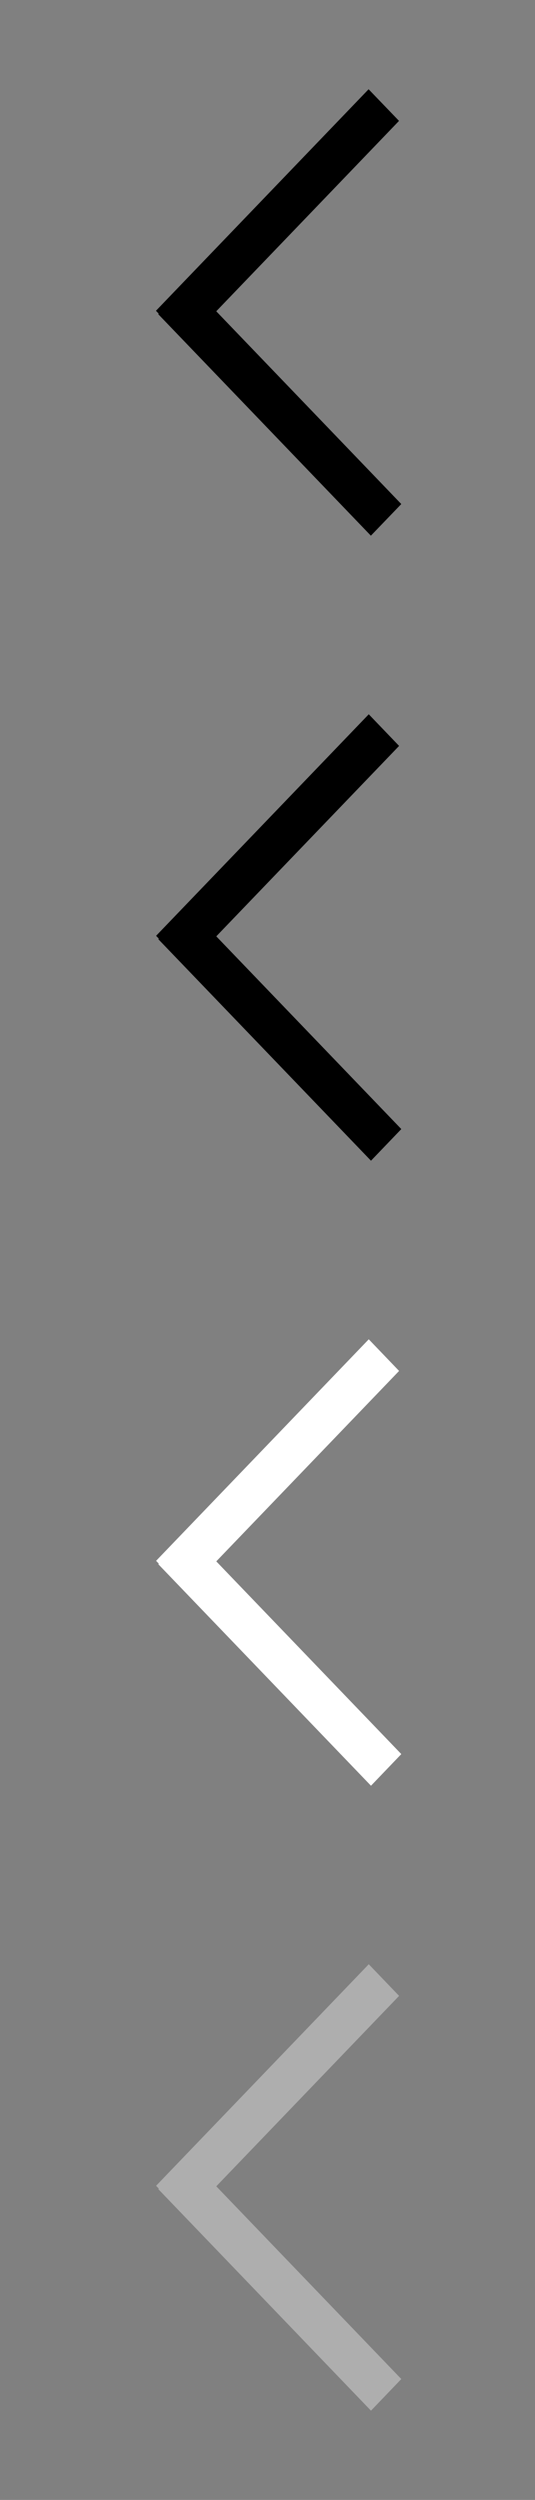 <?xml version="1.0" encoding="UTF-8"?>
<svg id="bitmap:24-32" width="24" height="112" version="1.1" viewBox="0 0 6.35 29.634" xmlns="http://www.w3.org/2000/svg" xmlns:cc="http://creativecommons.org/ns#" xmlns:dc="http://purl.org/dc/elements/1.1/" xmlns:rdf="http://www.w3.org/1999/02/22-rdf-syntax-ns#">
 <rect x="0" y="0" width="6.35" height="29.634" fill="#808080" stroke="none"/>
 <style>
  @import url(colors.css);
 </style>
 <path d="m2.212 4.059 2.524-2.626-0.361-0.375-2.524 2.626z" stroke-width=".265"/>
 <path d="m1.878 3.724 2.524 2.626 0.361-0.375-2.524-2.626z" stroke-width=".265"/>
 <g transform="matrix(-2.195 0 0 1 7.327 0)" stroke-width=".104">
  <path d="m2.33 11.468-1.15-2.626 0.164-0.375 1.15 2.626z" class="Highlight" fill="currentColor"/>
  <path d="m2.482 11.133-1.15 2.626-0.164-0.375 1.15-2.626z" class="Highlight" fill="currentColor"/>
  <path d="m2.33 18.877-1.15-2.626 0.164-0.375 1.15 2.626z" fill="#fff"/>
  <path d="m2.482 18.542-1.15 2.626-0.164-0.375 1.15-2.626z" fill="#fff"/>
  <path d="m2.33 26.285-1.15-2.626 0.164-0.375 1.15 2.626z" fill="#aeaeae"/>
  <path d="m2.482 25.95-1.15 2.626-0.164-0.375 1.15-2.626z" fill="#aeaeae"/>
 </g>
</svg>
